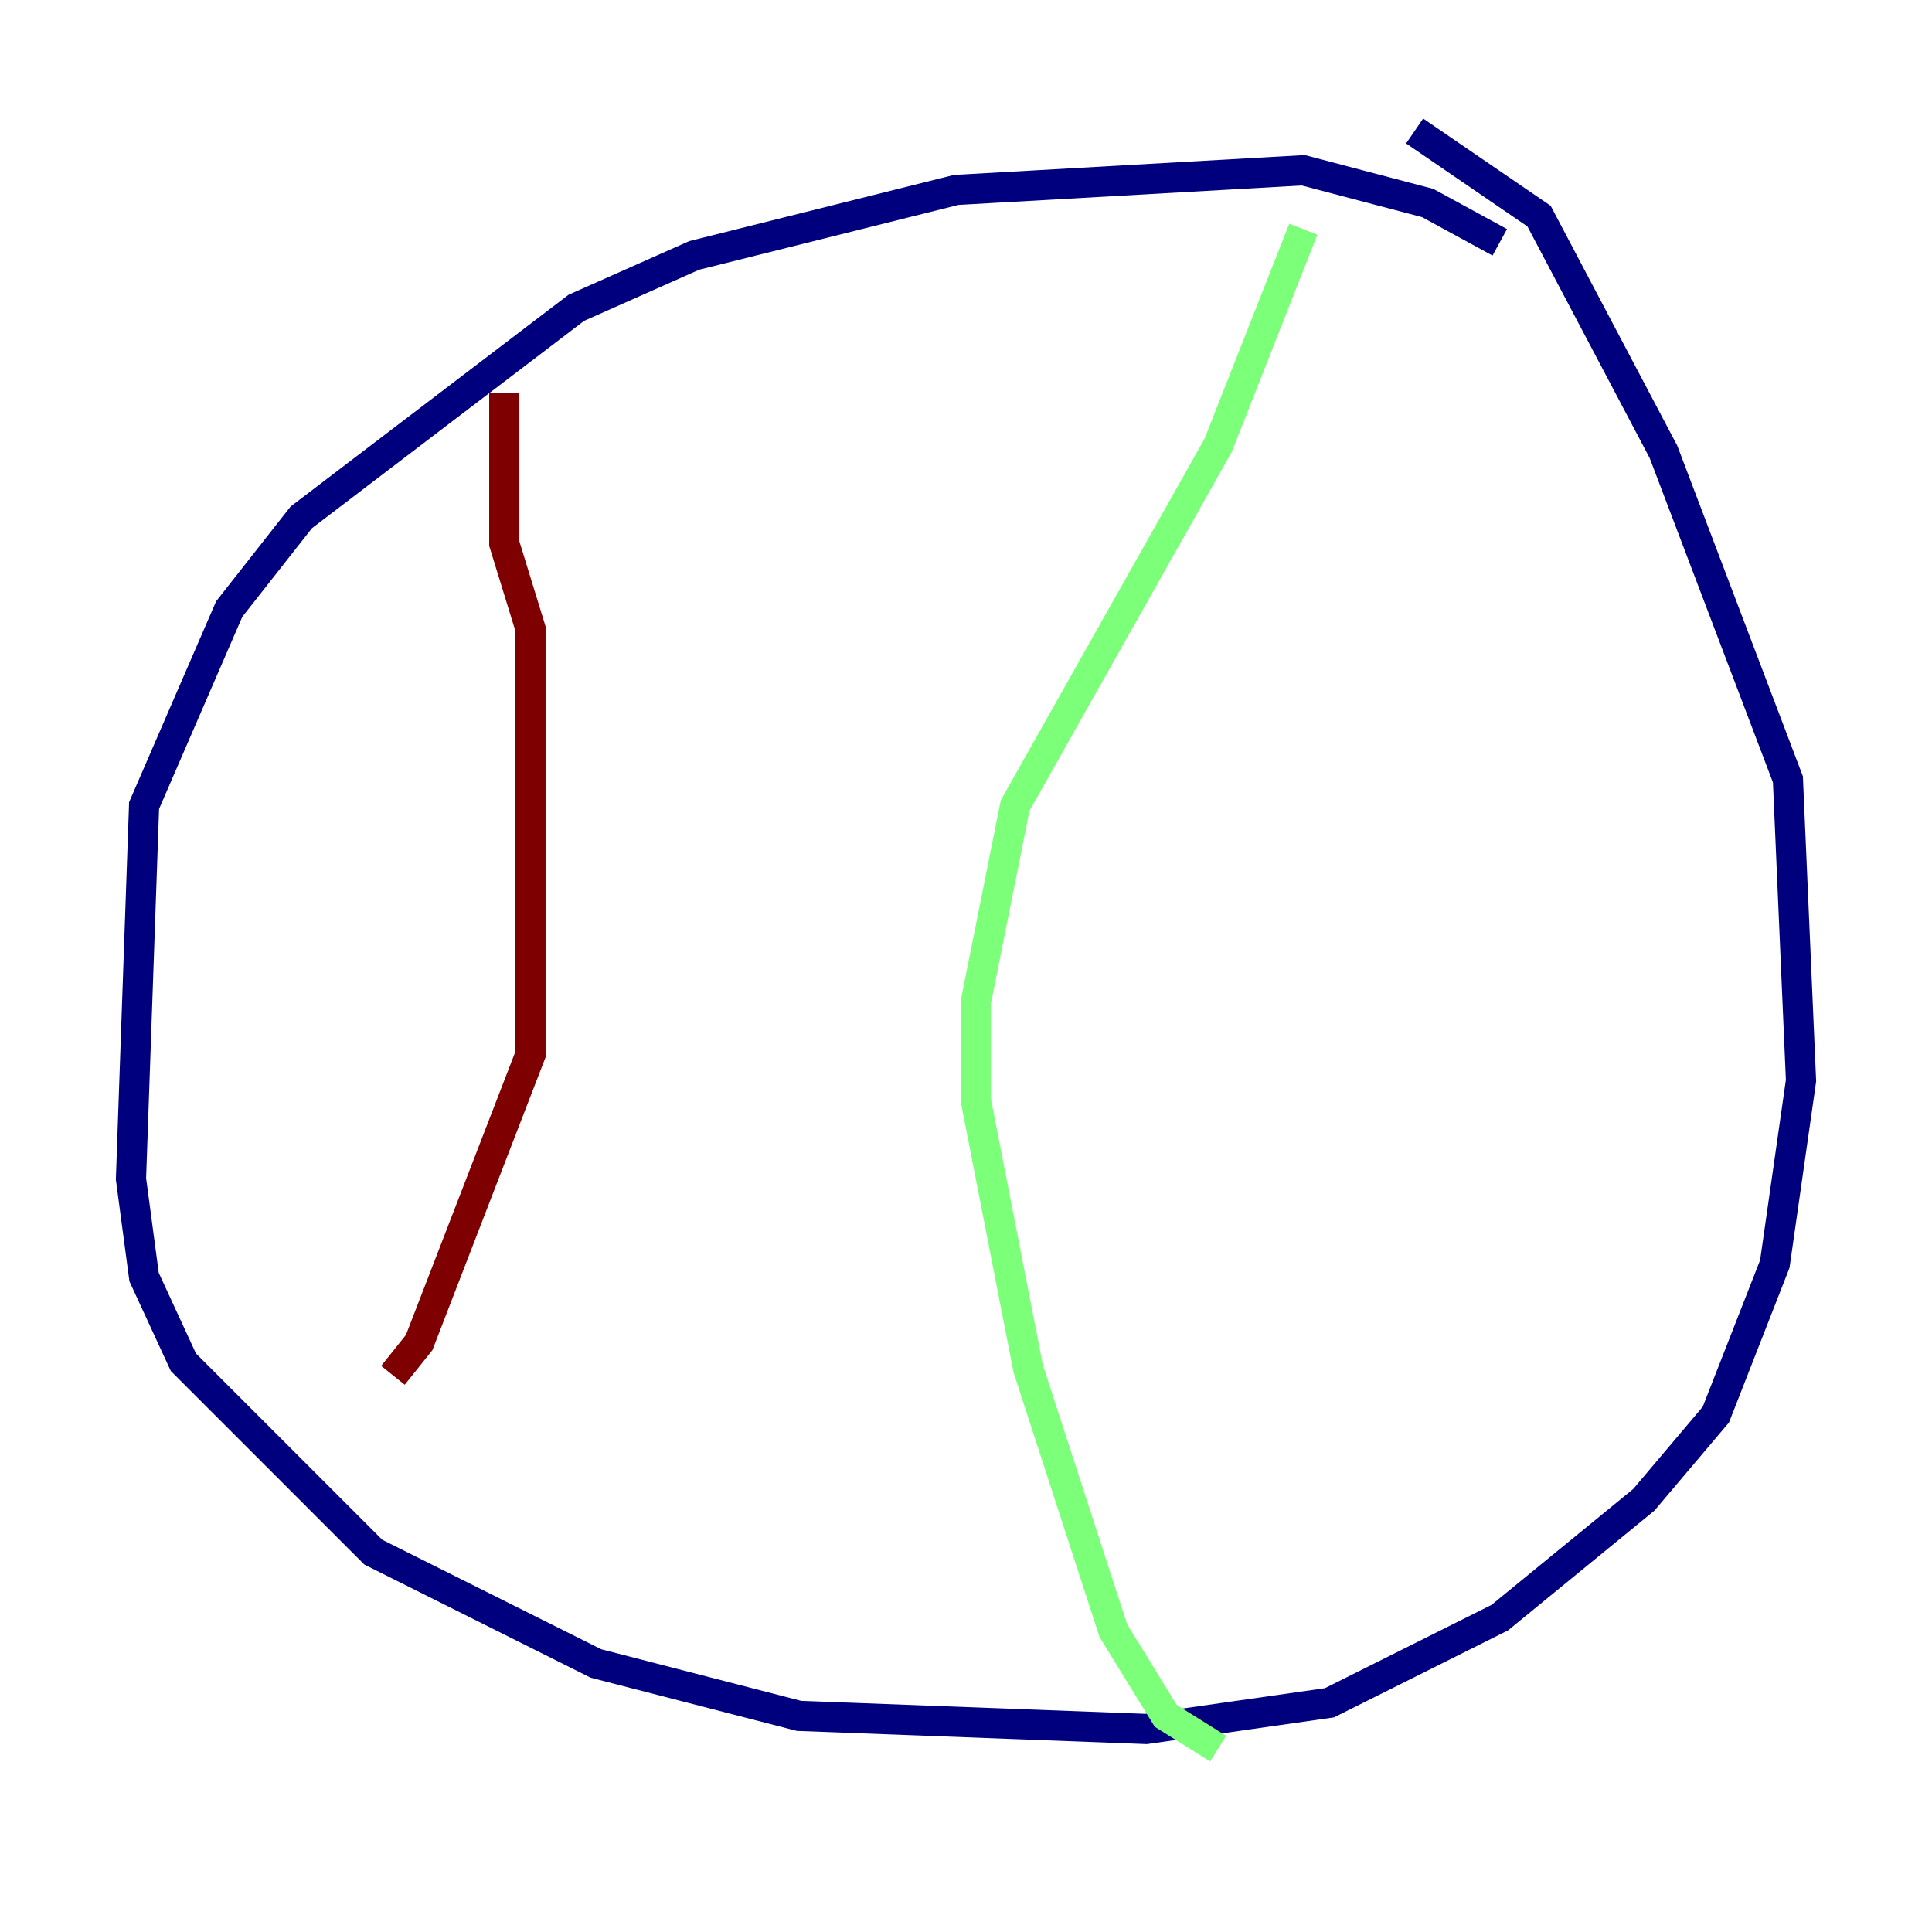 <?xml version="1.0" encoding="utf-8" ?>
<svg baseProfile="tiny" height="128" version="1.2" viewBox="0,0,128,128" width="128" xmlns="http://www.w3.org/2000/svg" xmlns:ev="http://www.w3.org/2001/xml-events" xmlns:xlink="http://www.w3.org/1999/xlink"><defs /><polyline fill="none" points="99.363,16.054 94.59,13.451 86.346,11.281 63.349,12.583 45.993,16.922 38.183,20.393 19.959,34.278 15.186,40.352 9.546,53.37 8.678,78.102 9.546,84.61 12.149,90.251 24.732,102.834 39.485,110.21 52.936,113.681 75.932,114.549 88.081,112.814 99.363,107.173 108.909,99.363 113.681,93.722 117.586,83.742 119.322,71.593 118.454,51.634 110.21,29.939 101.966,14.319 93.722,8.678" stroke="#00007f" stroke-width="2" /><polyline fill="none" points="86.346,15.186 80.705,29.505 67.254,53.37 64.651,66.386 64.651,72.895 68.122,90.685 73.763,108.041 77.234,113.681 80.705,115.851" stroke="#7cff79" stroke-width="2" /><polyline fill="none" points="33.41,26.034 33.41,36.014 35.146,41.654 35.146,69.858 27.77,88.949 26.034,91.119" stroke="#7f0000" stroke-width="2" /></svg>